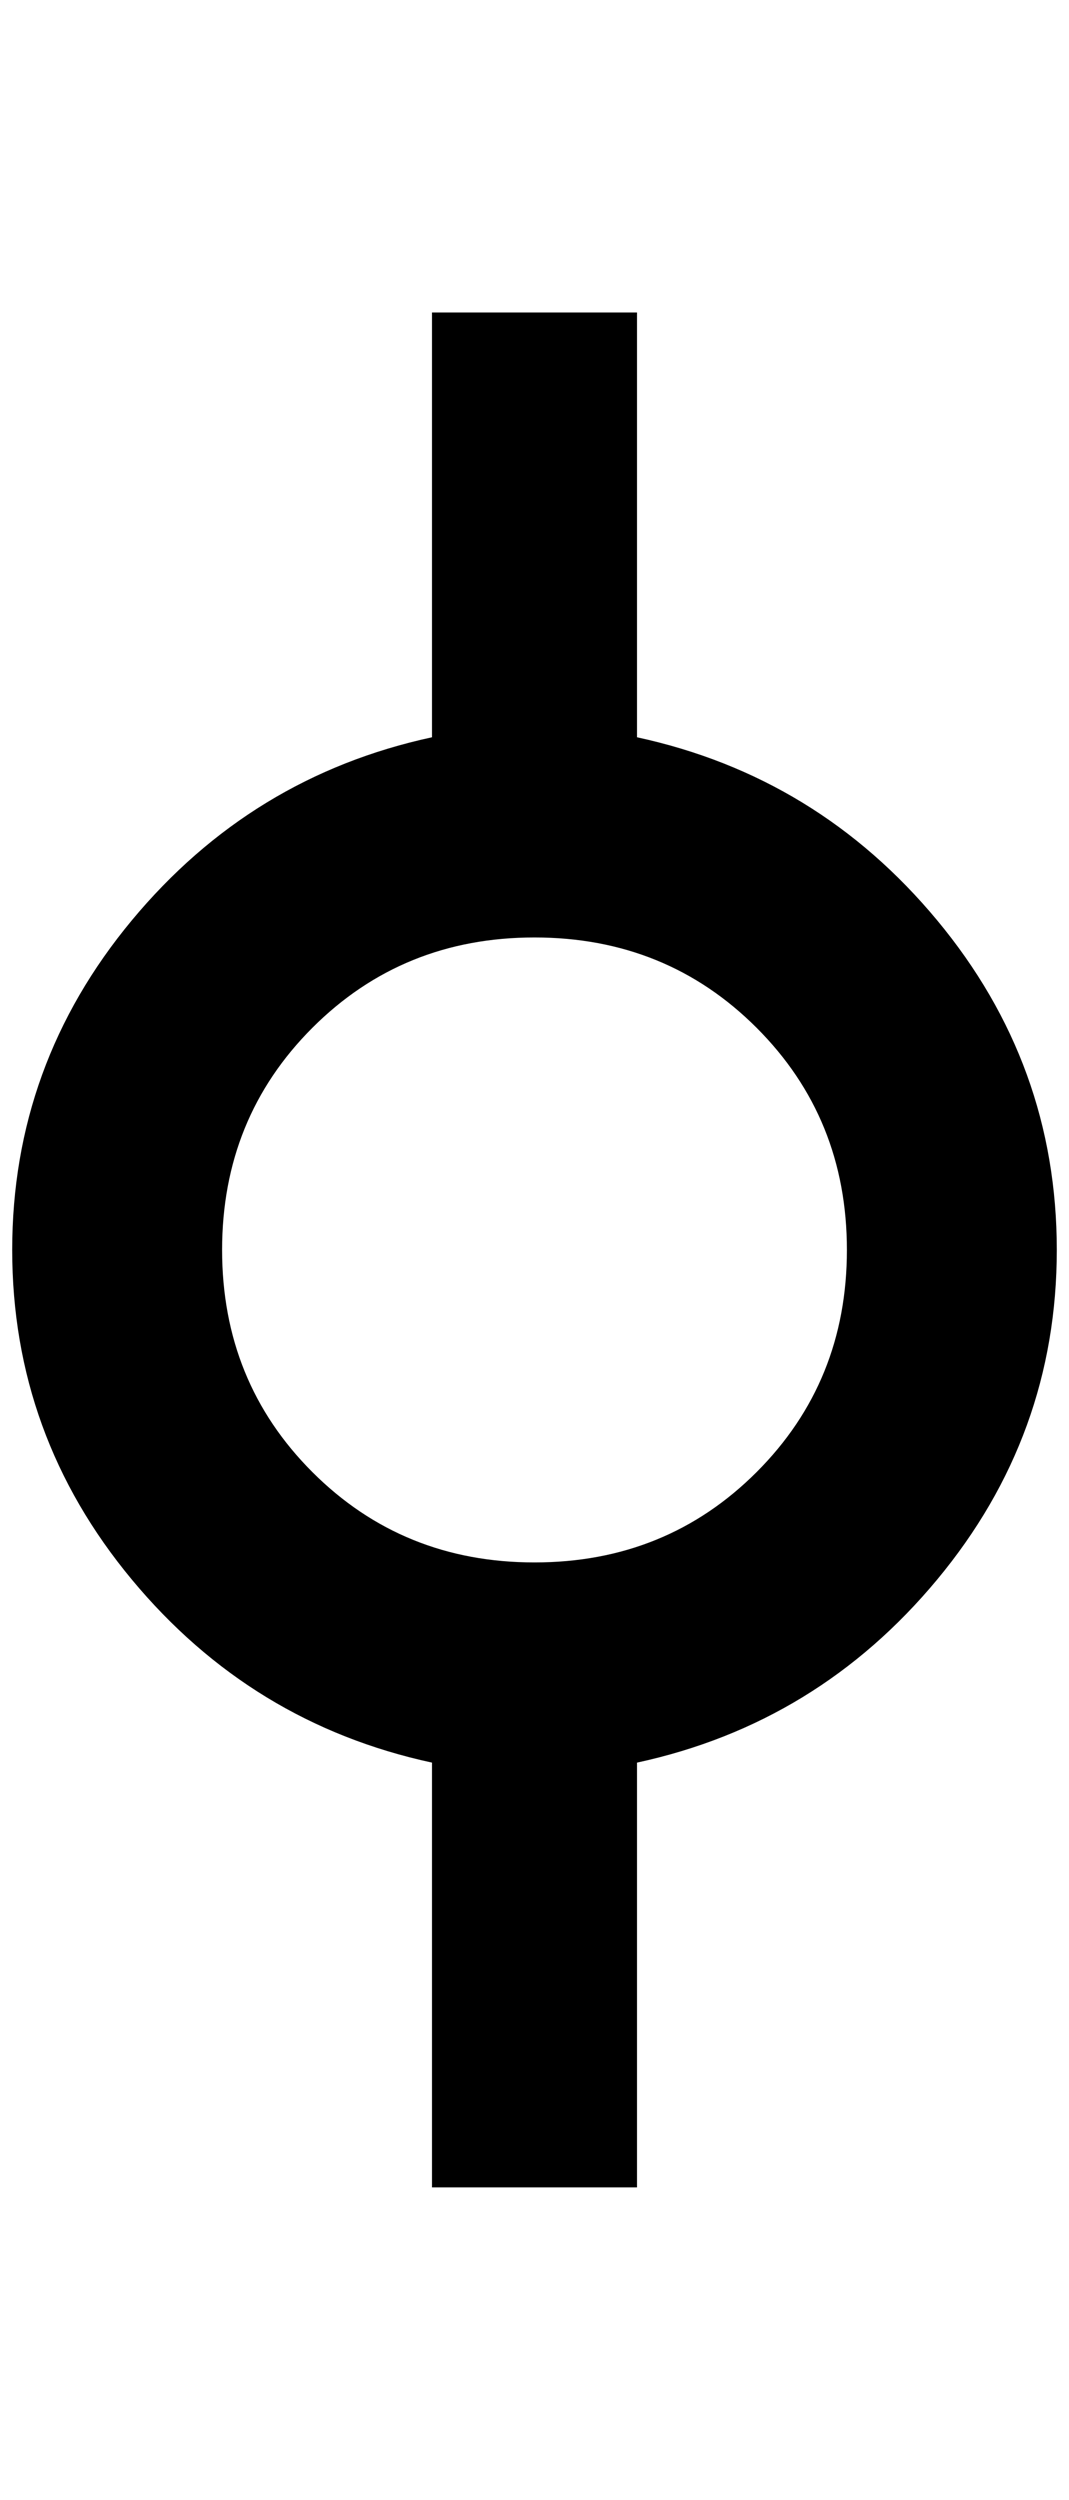 <?xml version="1.0" standalone="no"?>
<!DOCTYPE svg PUBLIC "-//W3C//DTD SVG 1.1//EN" "http://www.w3.org/Graphics/SVG/1.1/DTD/svg11.dtd" >
<svg xmlns="http://www.w3.org/2000/svg" xmlns:xlink="http://www.w3.org/1999/xlink" version="1.1" viewBox="-10 0 876 2048">
   <path fill="currentColor"
d="M856 1024q0 152 -98 270t-246 150v348h-168v-348q-148 -32 -246 -150t-98 -270t98 -270t246 -150v-348h168v348q148 32 246 150t98 270zM428 768q-108 0 -182 74t-74 182t74 182t182 74t182 -74t74 -182t-74 -182t-182 -74z" />
</svg>
